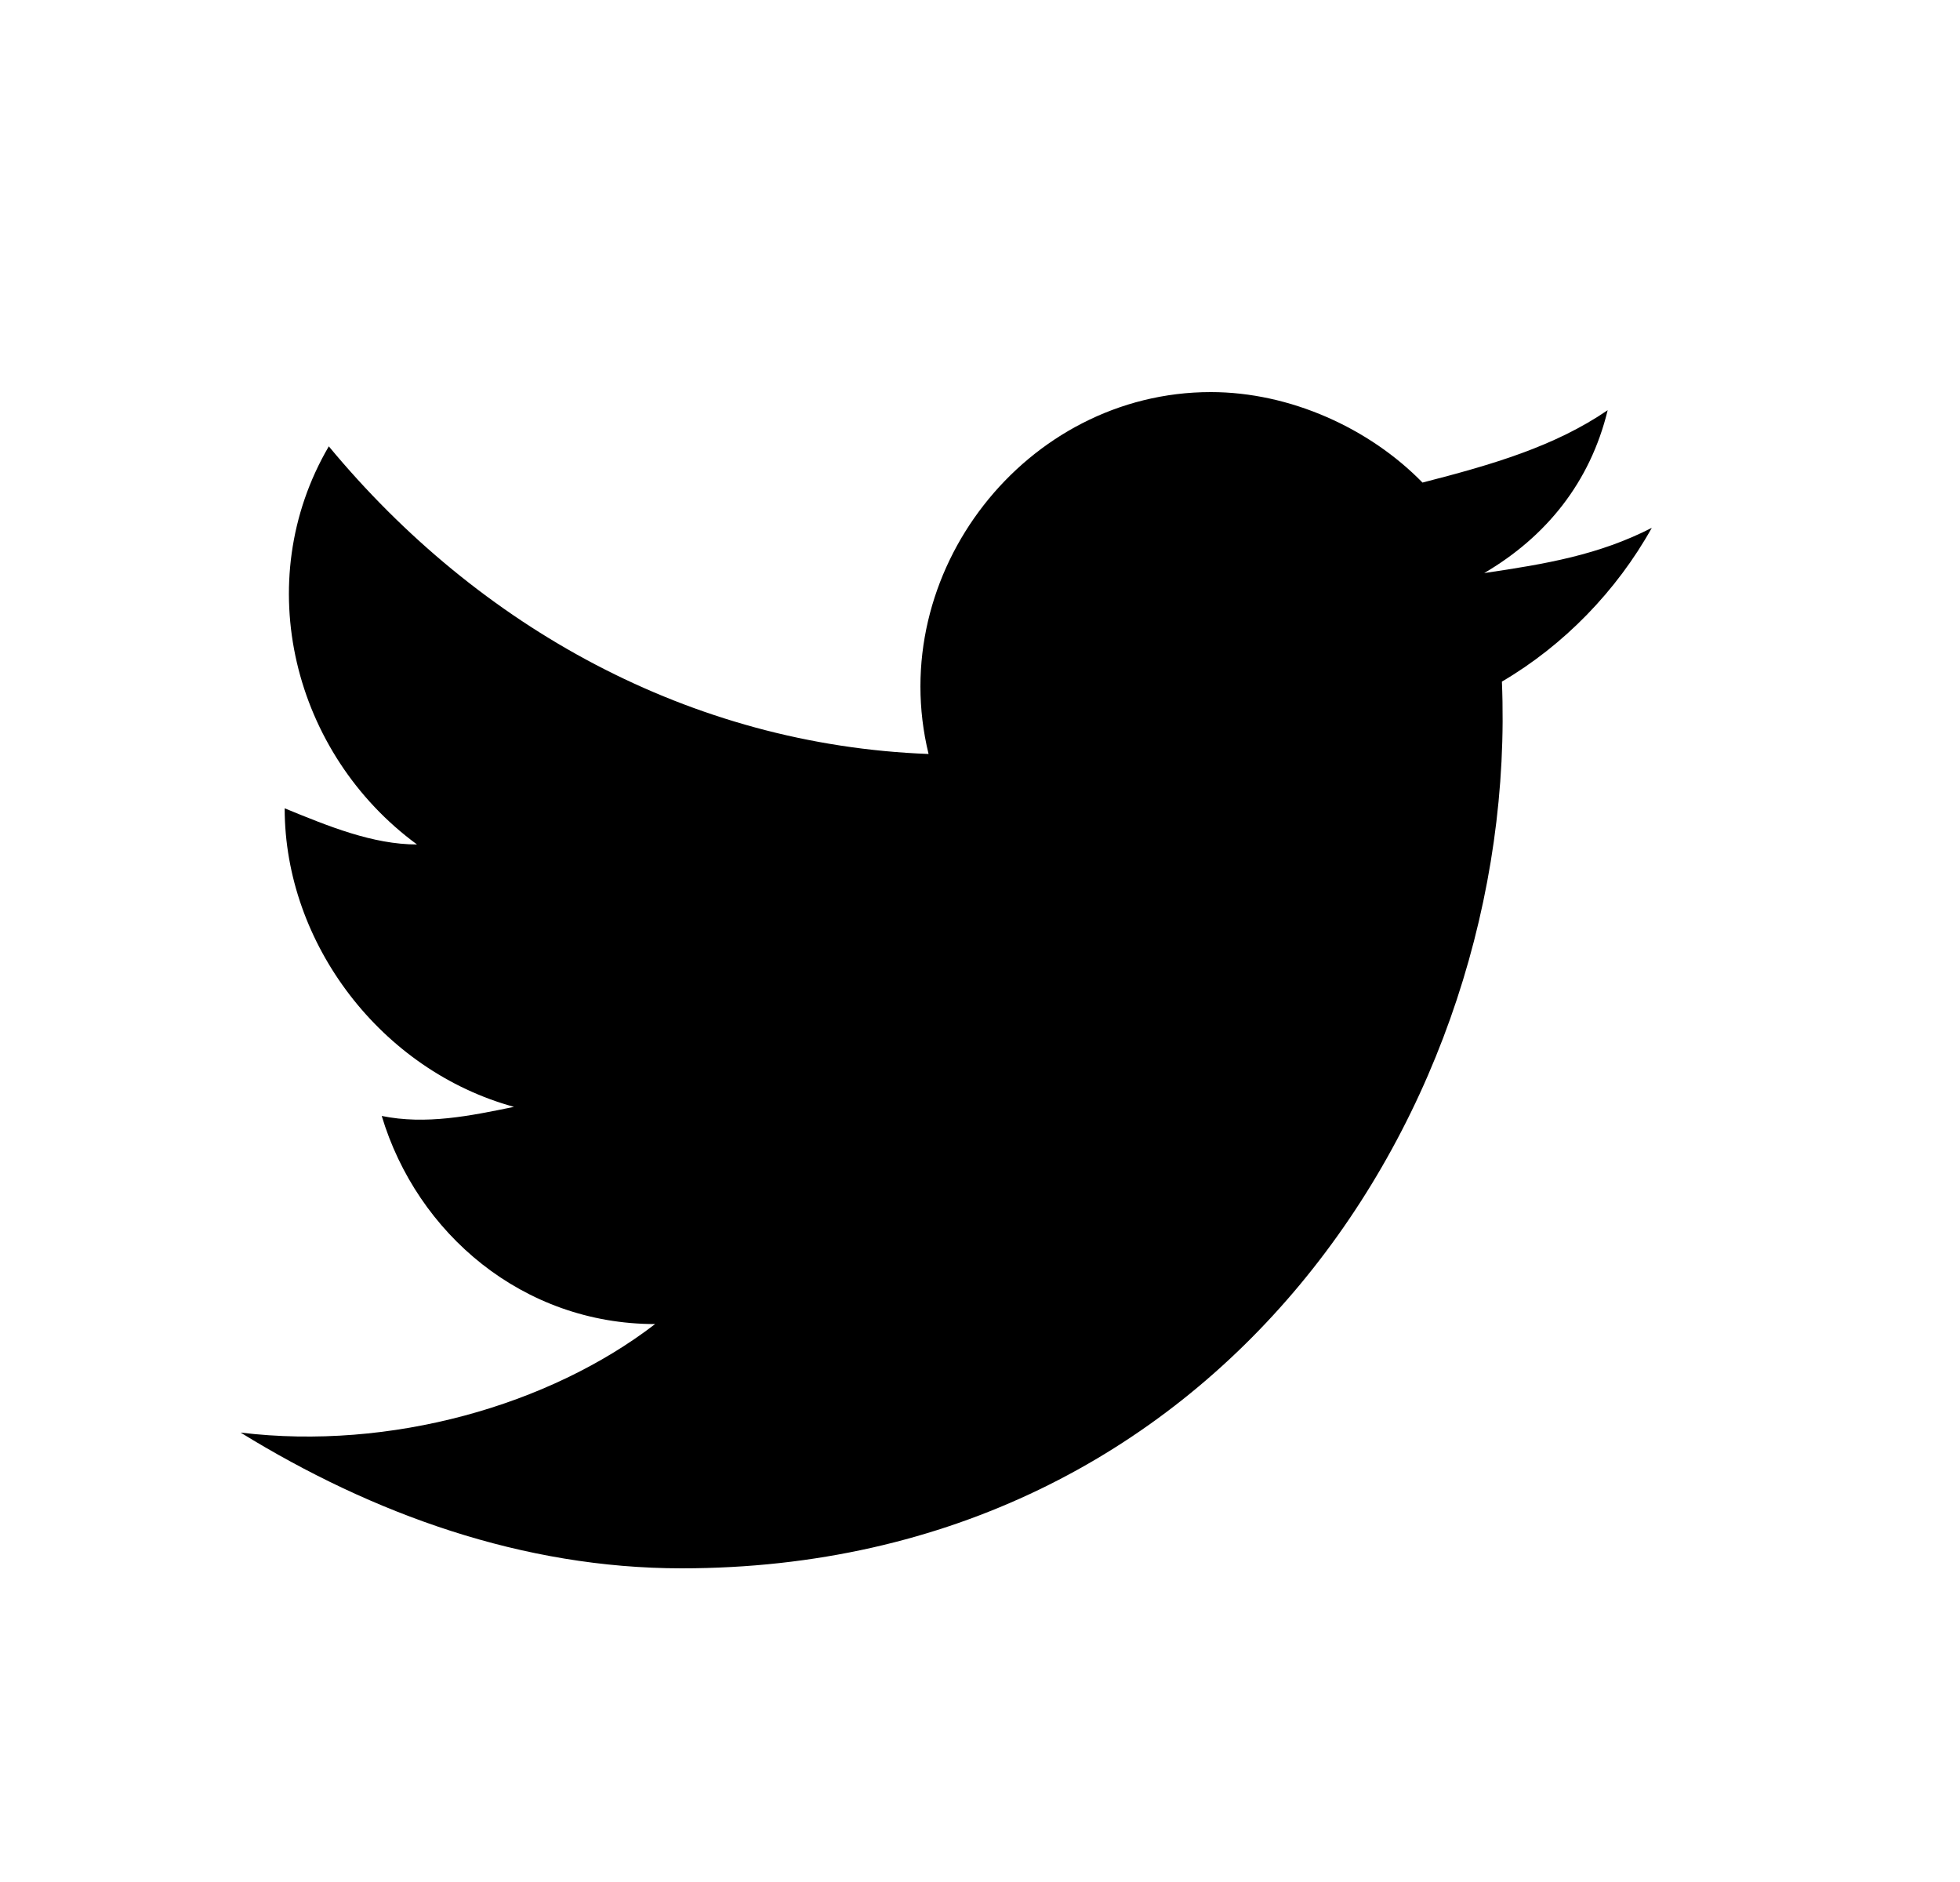 <svg width="25" height="24" viewBox="0 0 25 24" fill="none" xmlns="http://www.w3.org/2000/svg">
<path d="M21.069 6.731C20.394 7.077 19.719 7.192 18.931 7.308C19.719 6.846 20.282 6.154 20.506 5.231C19.831 5.692 19.044 5.923 18.144 6.154C17.469 5.462 16.456 5 15.444 5C13.082 5 11.281 7.308 11.844 9.615C8.806 9.5 6.106 8 4.194 5.692C3.181 7.423 3.744 9.615 5.319 10.769C4.756 10.769 4.194 10.539 3.631 10.308C3.631 12.039 4.869 13.654 6.556 14.115C5.994 14.231 5.431 14.346 4.869 14.231C5.319 15.731 6.669 16.885 8.356 16.885C7.006 17.923 4.981 18.5 3.069 18.269C4.756 19.308 6.669 20 8.694 20C15.556 20 19.381 14.115 19.157 8.692C19.944 8.231 20.619 7.538 21.069 6.731Z" fill="currentcolor"></path>
</svg>